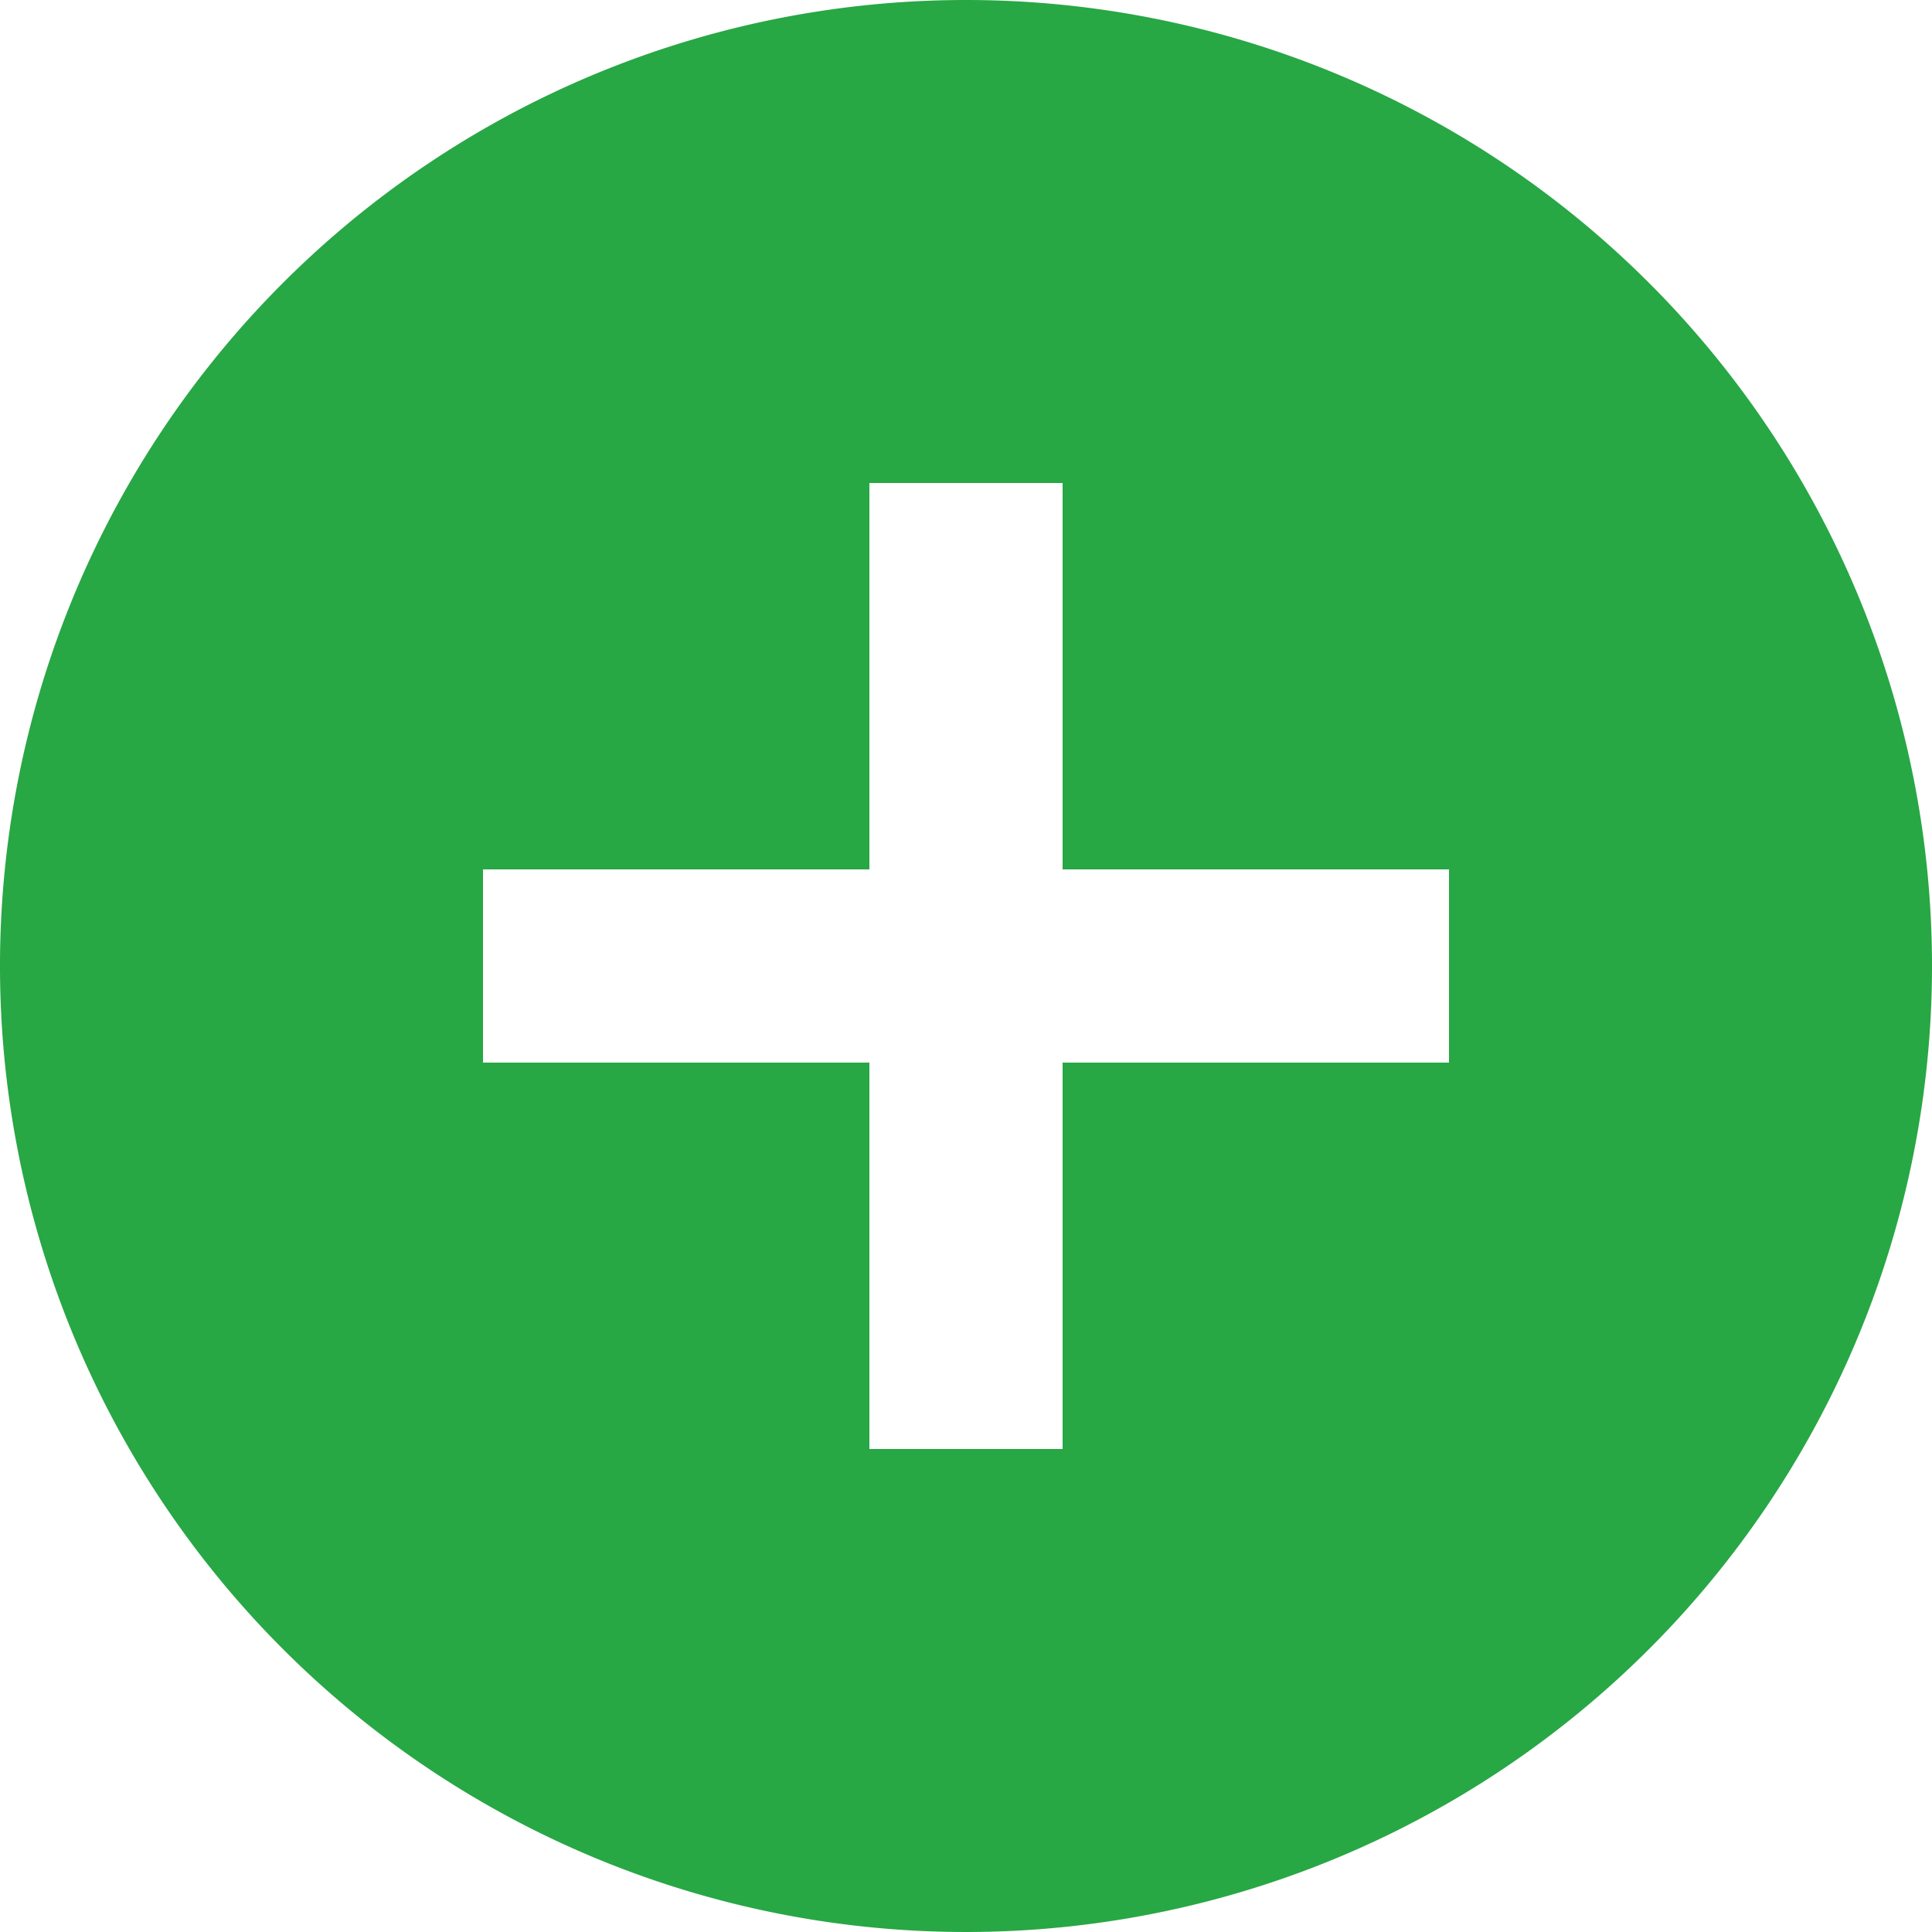 <svg xmlns="http://www.w3.org/2000/svg" viewBox="0 0 24 24"><defs><style>.a{fill:none;}.b{fill:#28a745;}</style></defs><path class="a" d="M0,0H24V24H0Z"/><path class="b" d="M12,0A12,12,0,1,0,24,12,12,12,0,0,0,12,0Zm6,13.2H13.2V18H10.8V13.2H6V10.8h4.8V6h2.4v4.8H18Z"/></svg>